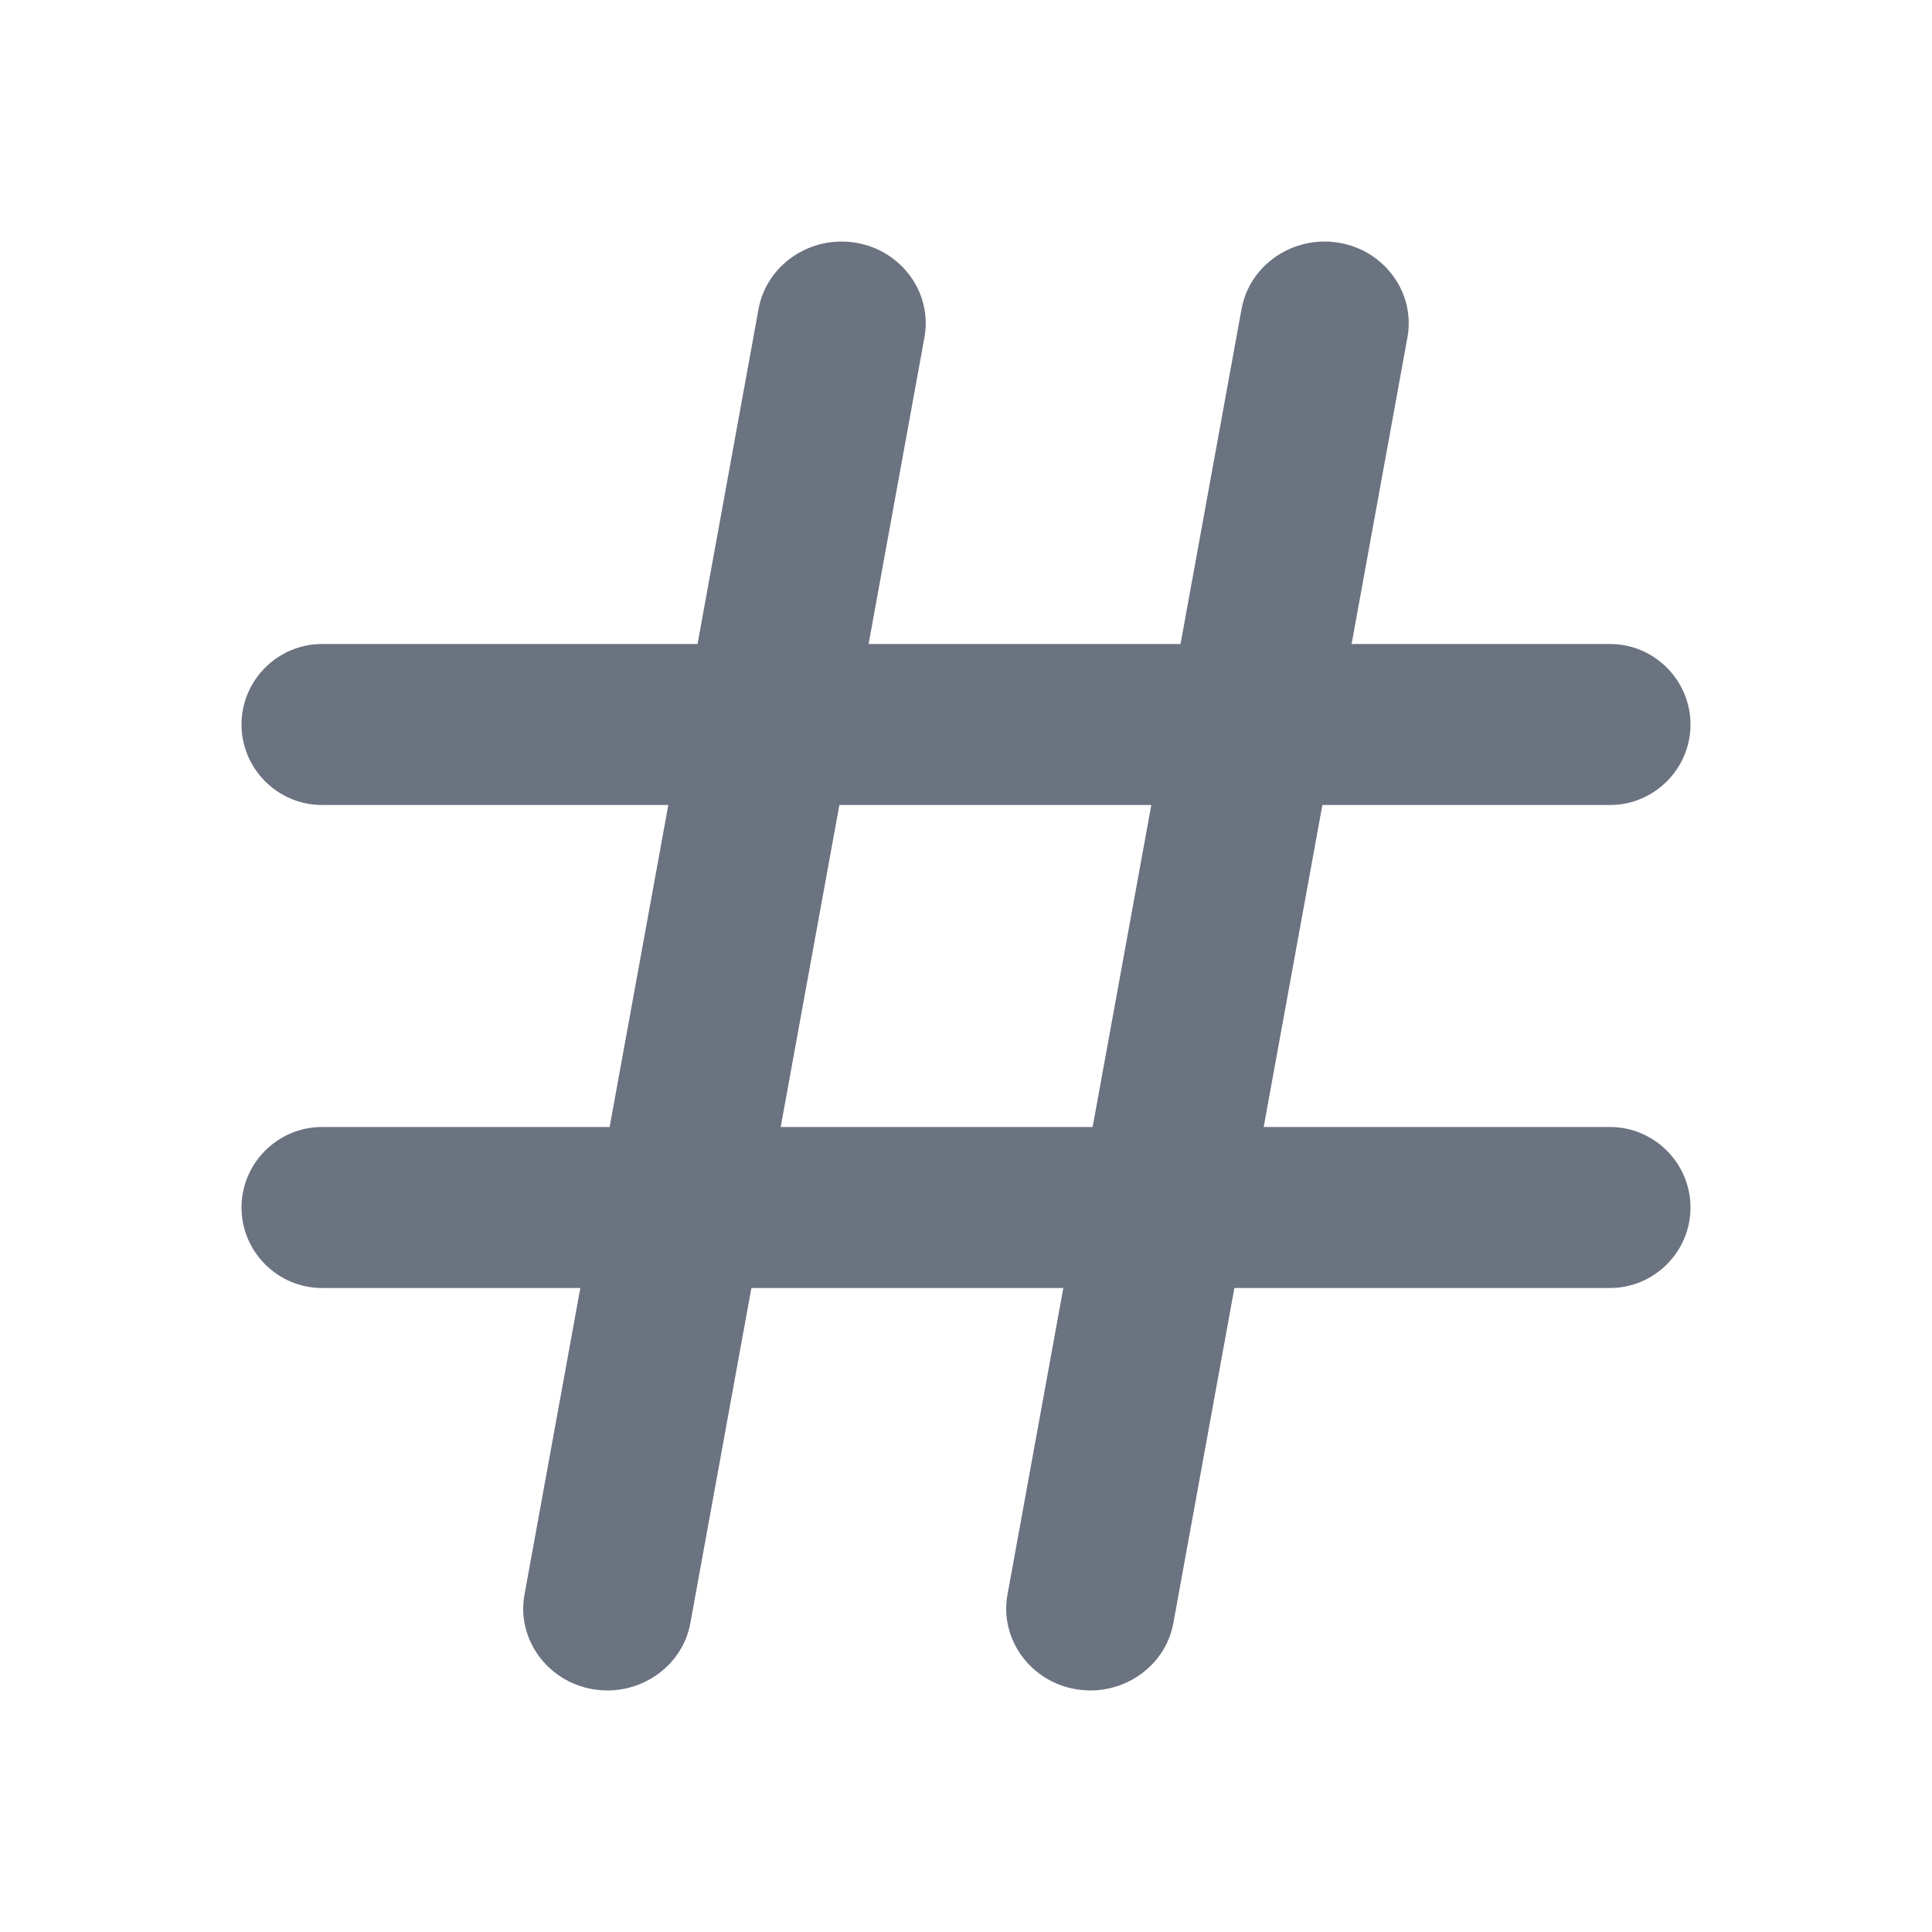 <svg fill="none" height="24" viewBox="0 0 24 24" width="24" xmlns="http://www.w3.org/2000/svg"><path clip-rule="evenodd" d="m9.698 14 .729-4h3.875l-.729 4zm10.302-0h-4.302l.729-4h3.573c.55 0 1-.45 1-1s-.45-1-1-1h-3.21l.694-3.811c.1-.548-.282-1.077-.849-1.173-.567-.097-1.112.273-1.212.822l-.758 4.162h-3.875l.694-3.811c.1-.548-.282-1.077-.849-1.173-.567-.097-1.112.273-1.212.822l-.758 4.162h-4.665c-.55 0-1 .45-1 1s.45 1 1 1h4.302l-.729 4h-3.573c-.55 0-1 .45-1 1s.45 1 1 1h3.209l-.694 3.811c-.099.548.283 1.077.85 1.173.566.097 1.112-.273 1.211-.822l.758-4.162h3.875l-.694 3.811c-.099.548.283 1.077.85 1.173.566.097 1.112-.273 1.211-.822l.758-4.162h4.666c.55 0 1-.45 1-1s-.45-1-1-1z" fill="#6b7280" fill-rule="evenodd"/></svg>